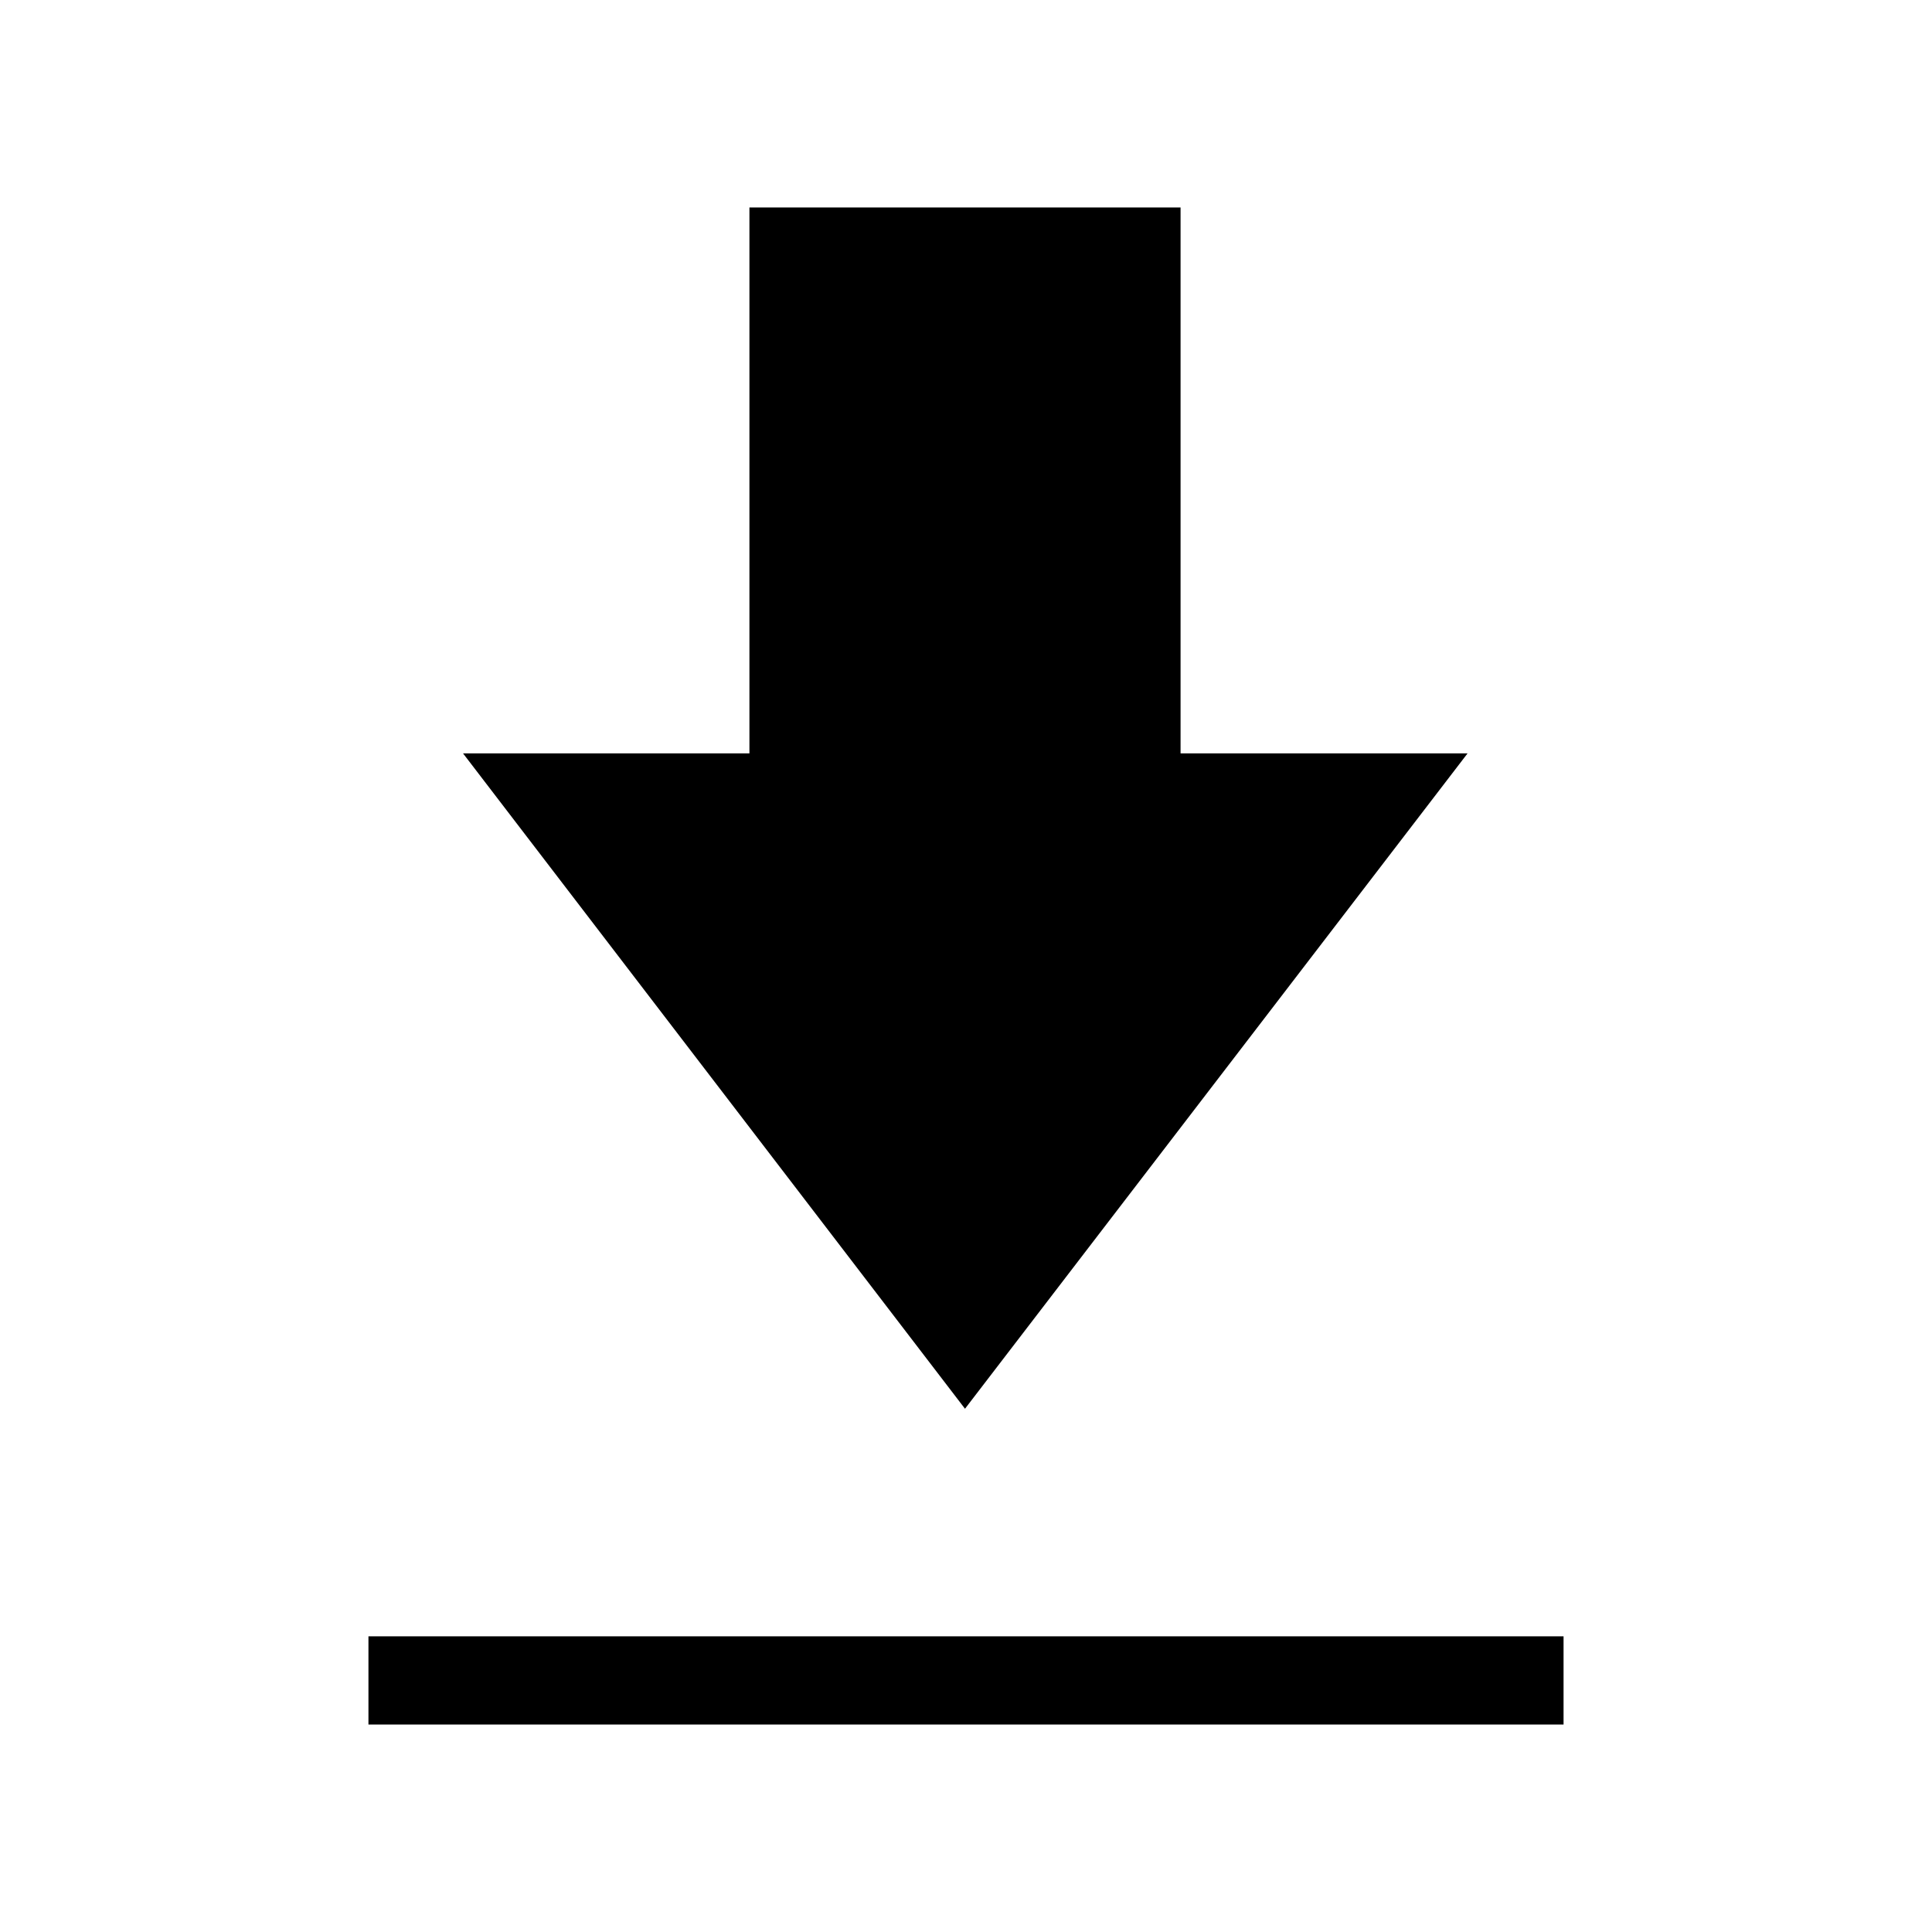<svg xmlns="http://www.w3.org/2000/svg" height="48" viewBox="0 -960 960 960" width="48"><path d="M183.078-103.078v-43.845h593.844v43.845H183.078ZM479.5-260.001 230.079-585.653h142.307v-271.269h214.228v271.269h142.615L479.5-260.001Z"/></svg>